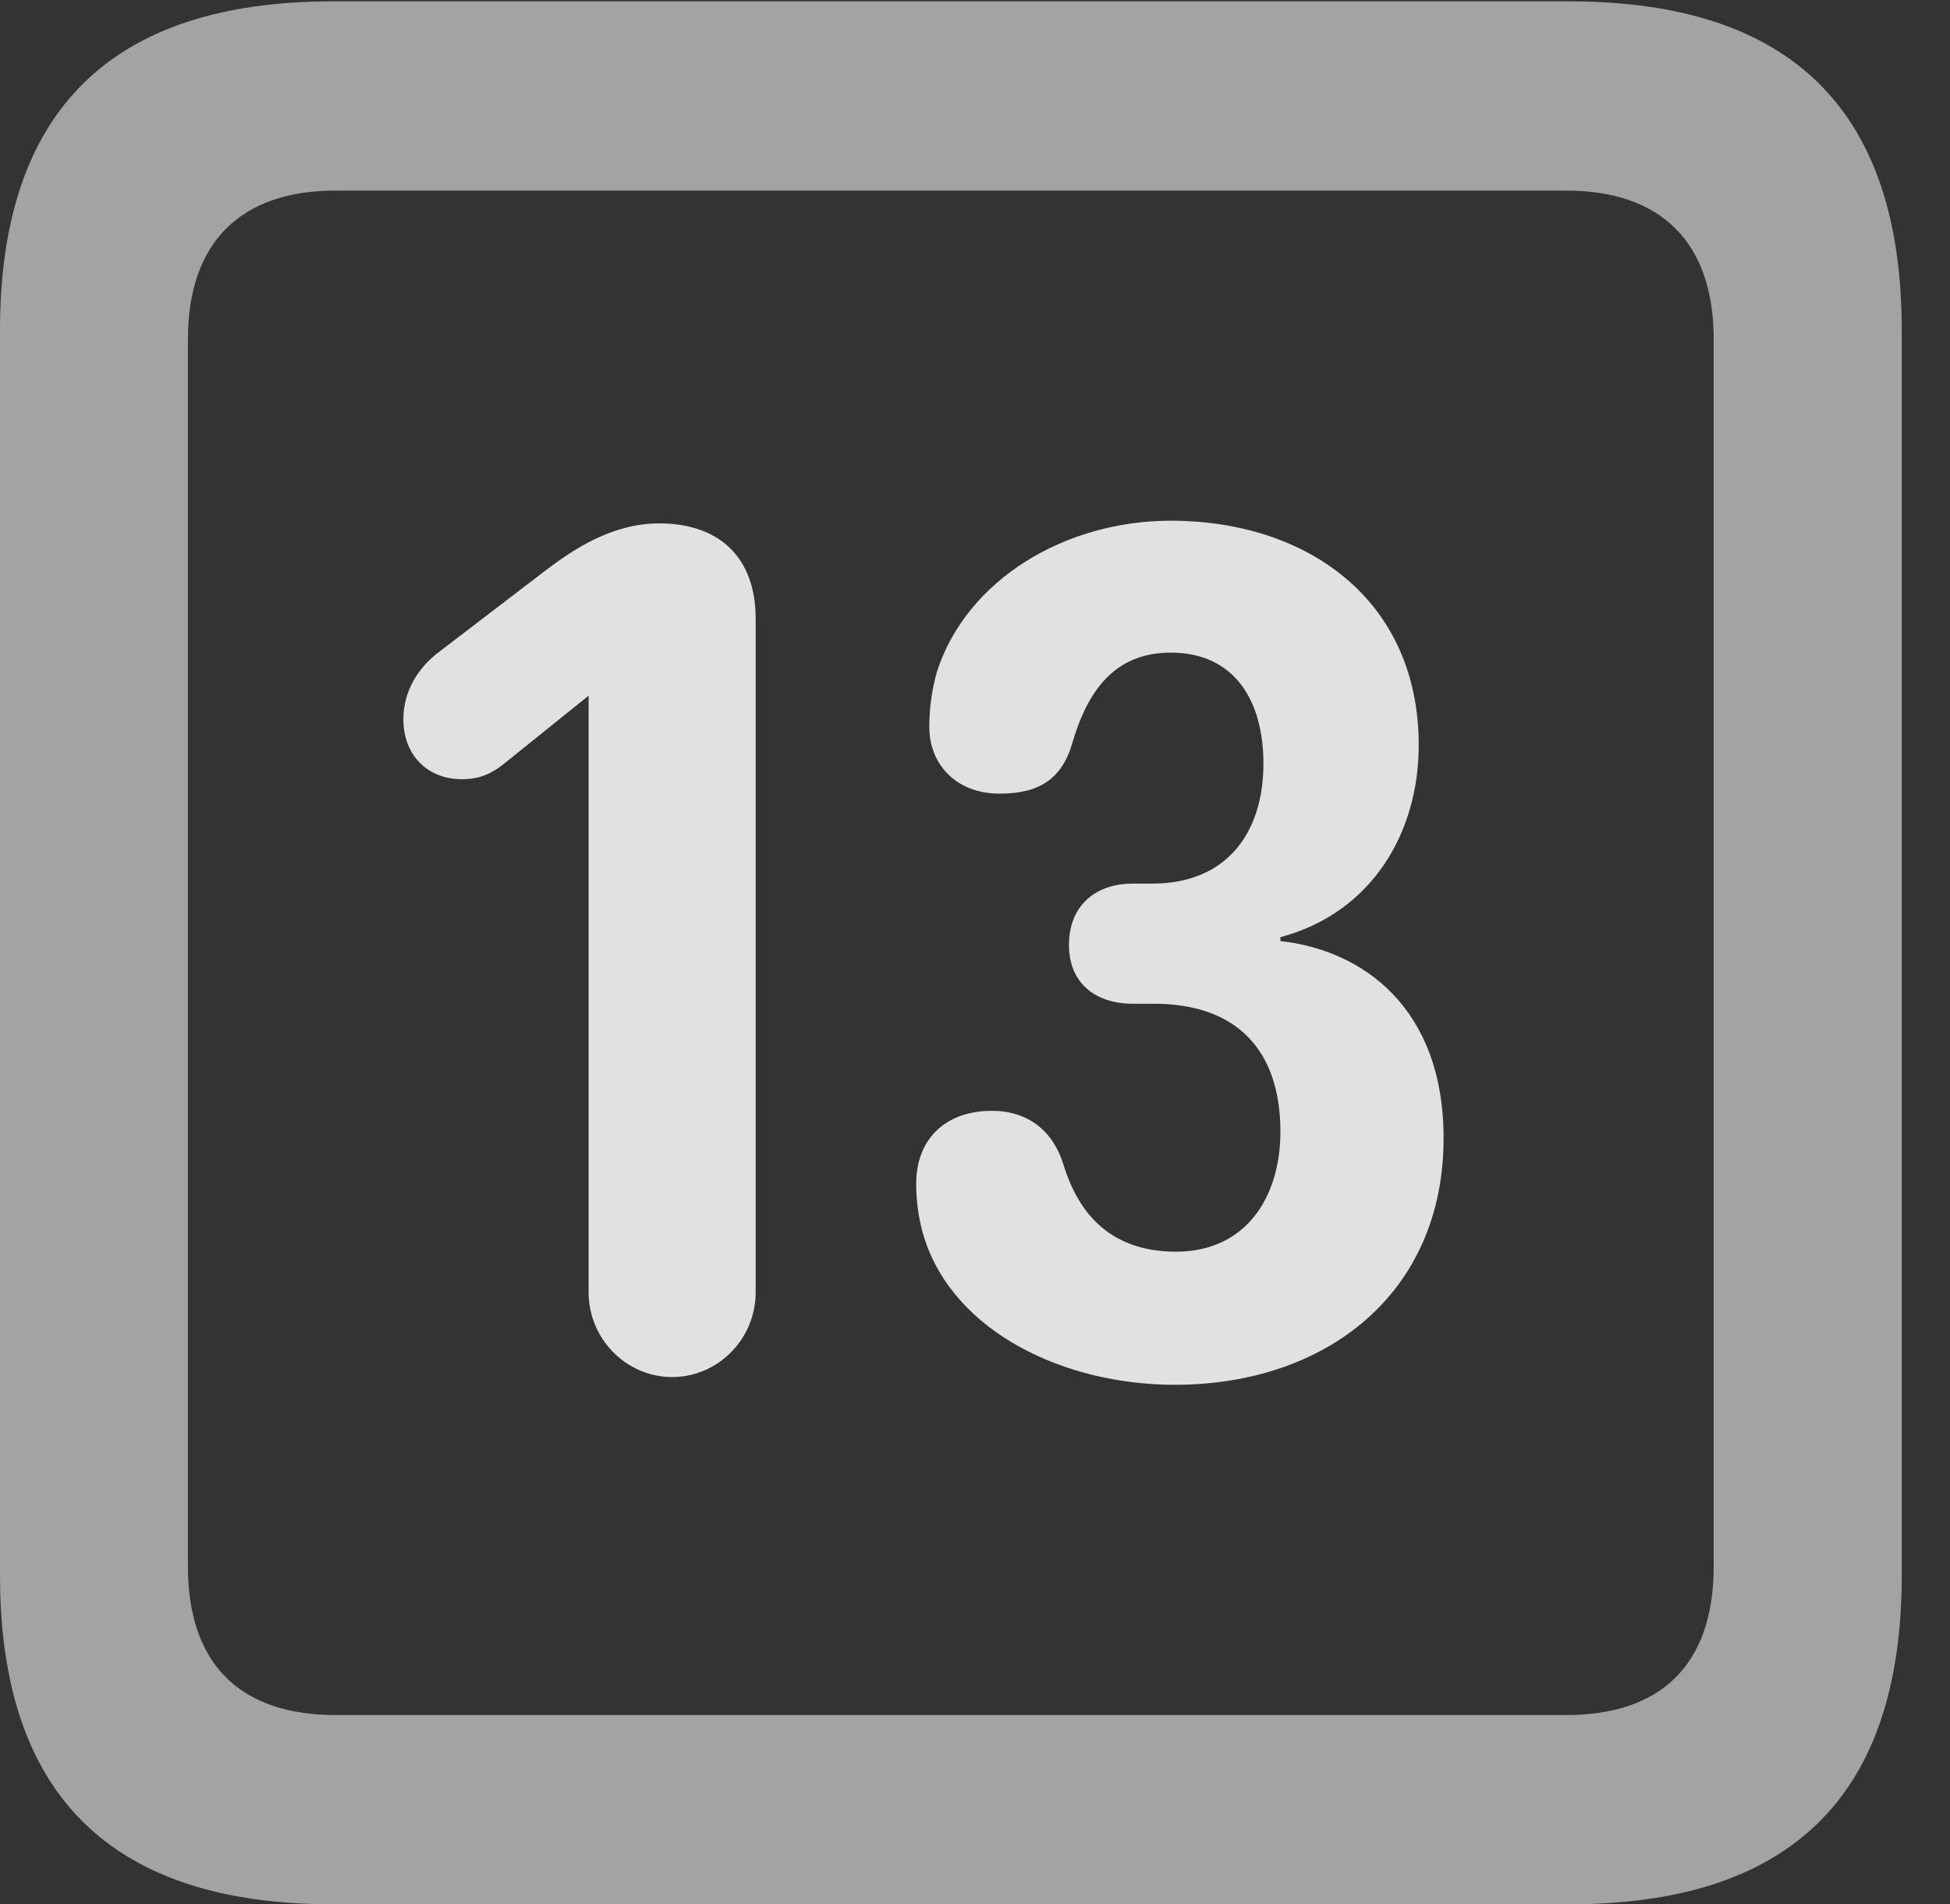<?xml version="1.0" encoding="UTF-8"?>
<!--Generator: Apple Native CoreSVG 232.5-->
<!DOCTYPE svg
PUBLIC "-//W3C//DTD SVG 1.1//EN"
       "http://www.w3.org/Graphics/SVG/1.1/DTD/svg11.dtd">
<svg version="1.1" xmlns="http://www.w3.org/2000/svg" xmlns:xlink="http://www.w3.org/1999/xlink" width="14.59" height="14.248">
 <rect width="100%" height="100%" fill="#333333" stroke="none"/>
 <g>
  <rect height="14.248" opacity="0" width="14.59" x="0" y="0"/>
  <path d="M2.49 14.248L11.738 14.248C13.408 14.248 14.229 13.428 14.229 11.787L14.229 2.471C14.229 0.83 13.408 0.01 11.738 0.01L2.49 0.01C0.83 0.01 0 0.83 0 2.471L0 11.787C0 13.428 0.83 14.248 2.49 14.248ZM2.51 12.832C1.807 12.832 1.406 12.461 1.406 11.719L1.406 2.539C1.406 1.807 1.807 1.426 2.51 1.426L11.719 1.426C12.422 1.426 12.822 1.807 12.822 2.539L12.822 11.719C12.822 12.461 12.422 12.832 11.719 12.832Z" fill="#ffffff" fill-opacity="0.55"/>
  <path d="M5.029 10.303C5.371 10.303 5.654 10.02 5.654 9.668L5.654 4.629C5.654 4.17 5.381 3.916 4.932 3.916C4.57 3.916 4.277 4.121 4.082 4.268L3.291 4.873C3.145 4.98 3.018 5.156 3.018 5.381C3.018 5.645 3.193 5.83 3.457 5.83C3.584 5.83 3.672 5.791 3.76 5.723L4.404 5.205L4.404 9.668C4.404 10.02 4.688 10.303 5.029 10.303ZM8.789 10.361C9.922 10.361 10.801 9.678 10.801 8.516C10.801 7.539 10.195 7.109 9.58 7.041L9.58 7.012C10.273 6.826 10.615 6.221 10.615 5.576C10.615 4.492 9.785 3.896 8.76 3.896C7.969 3.896 7.236 4.336 7.012 5.02C6.973 5.156 6.953 5.293 6.953 5.439C6.953 5.713 7.148 5.938 7.48 5.938C7.773 5.938 7.949 5.83 8.027 5.547C8.154 5.117 8.379 4.883 8.76 4.883C9.238 4.883 9.453 5.244 9.453 5.713C9.453 6.24 9.17 6.611 8.623 6.611L8.477 6.611C8.184 6.611 7.998 6.787 7.998 7.07C7.998 7.354 8.193 7.51 8.477 7.51L8.633 7.51C9.248 7.51 9.58 7.852 9.58 8.467C9.58 8.965 9.316 9.365 8.799 9.365C8.271 9.365 8.057 9.033 7.959 8.721C7.881 8.457 7.686 8.311 7.422 8.311C7.08 8.311 6.855 8.516 6.855 8.857C6.855 8.994 6.875 9.131 6.914 9.258C7.139 9.971 7.969 10.361 8.789 10.361Z" fill="#ffffff" fill-opacity="0.85"/>
 </g>
</svg>
